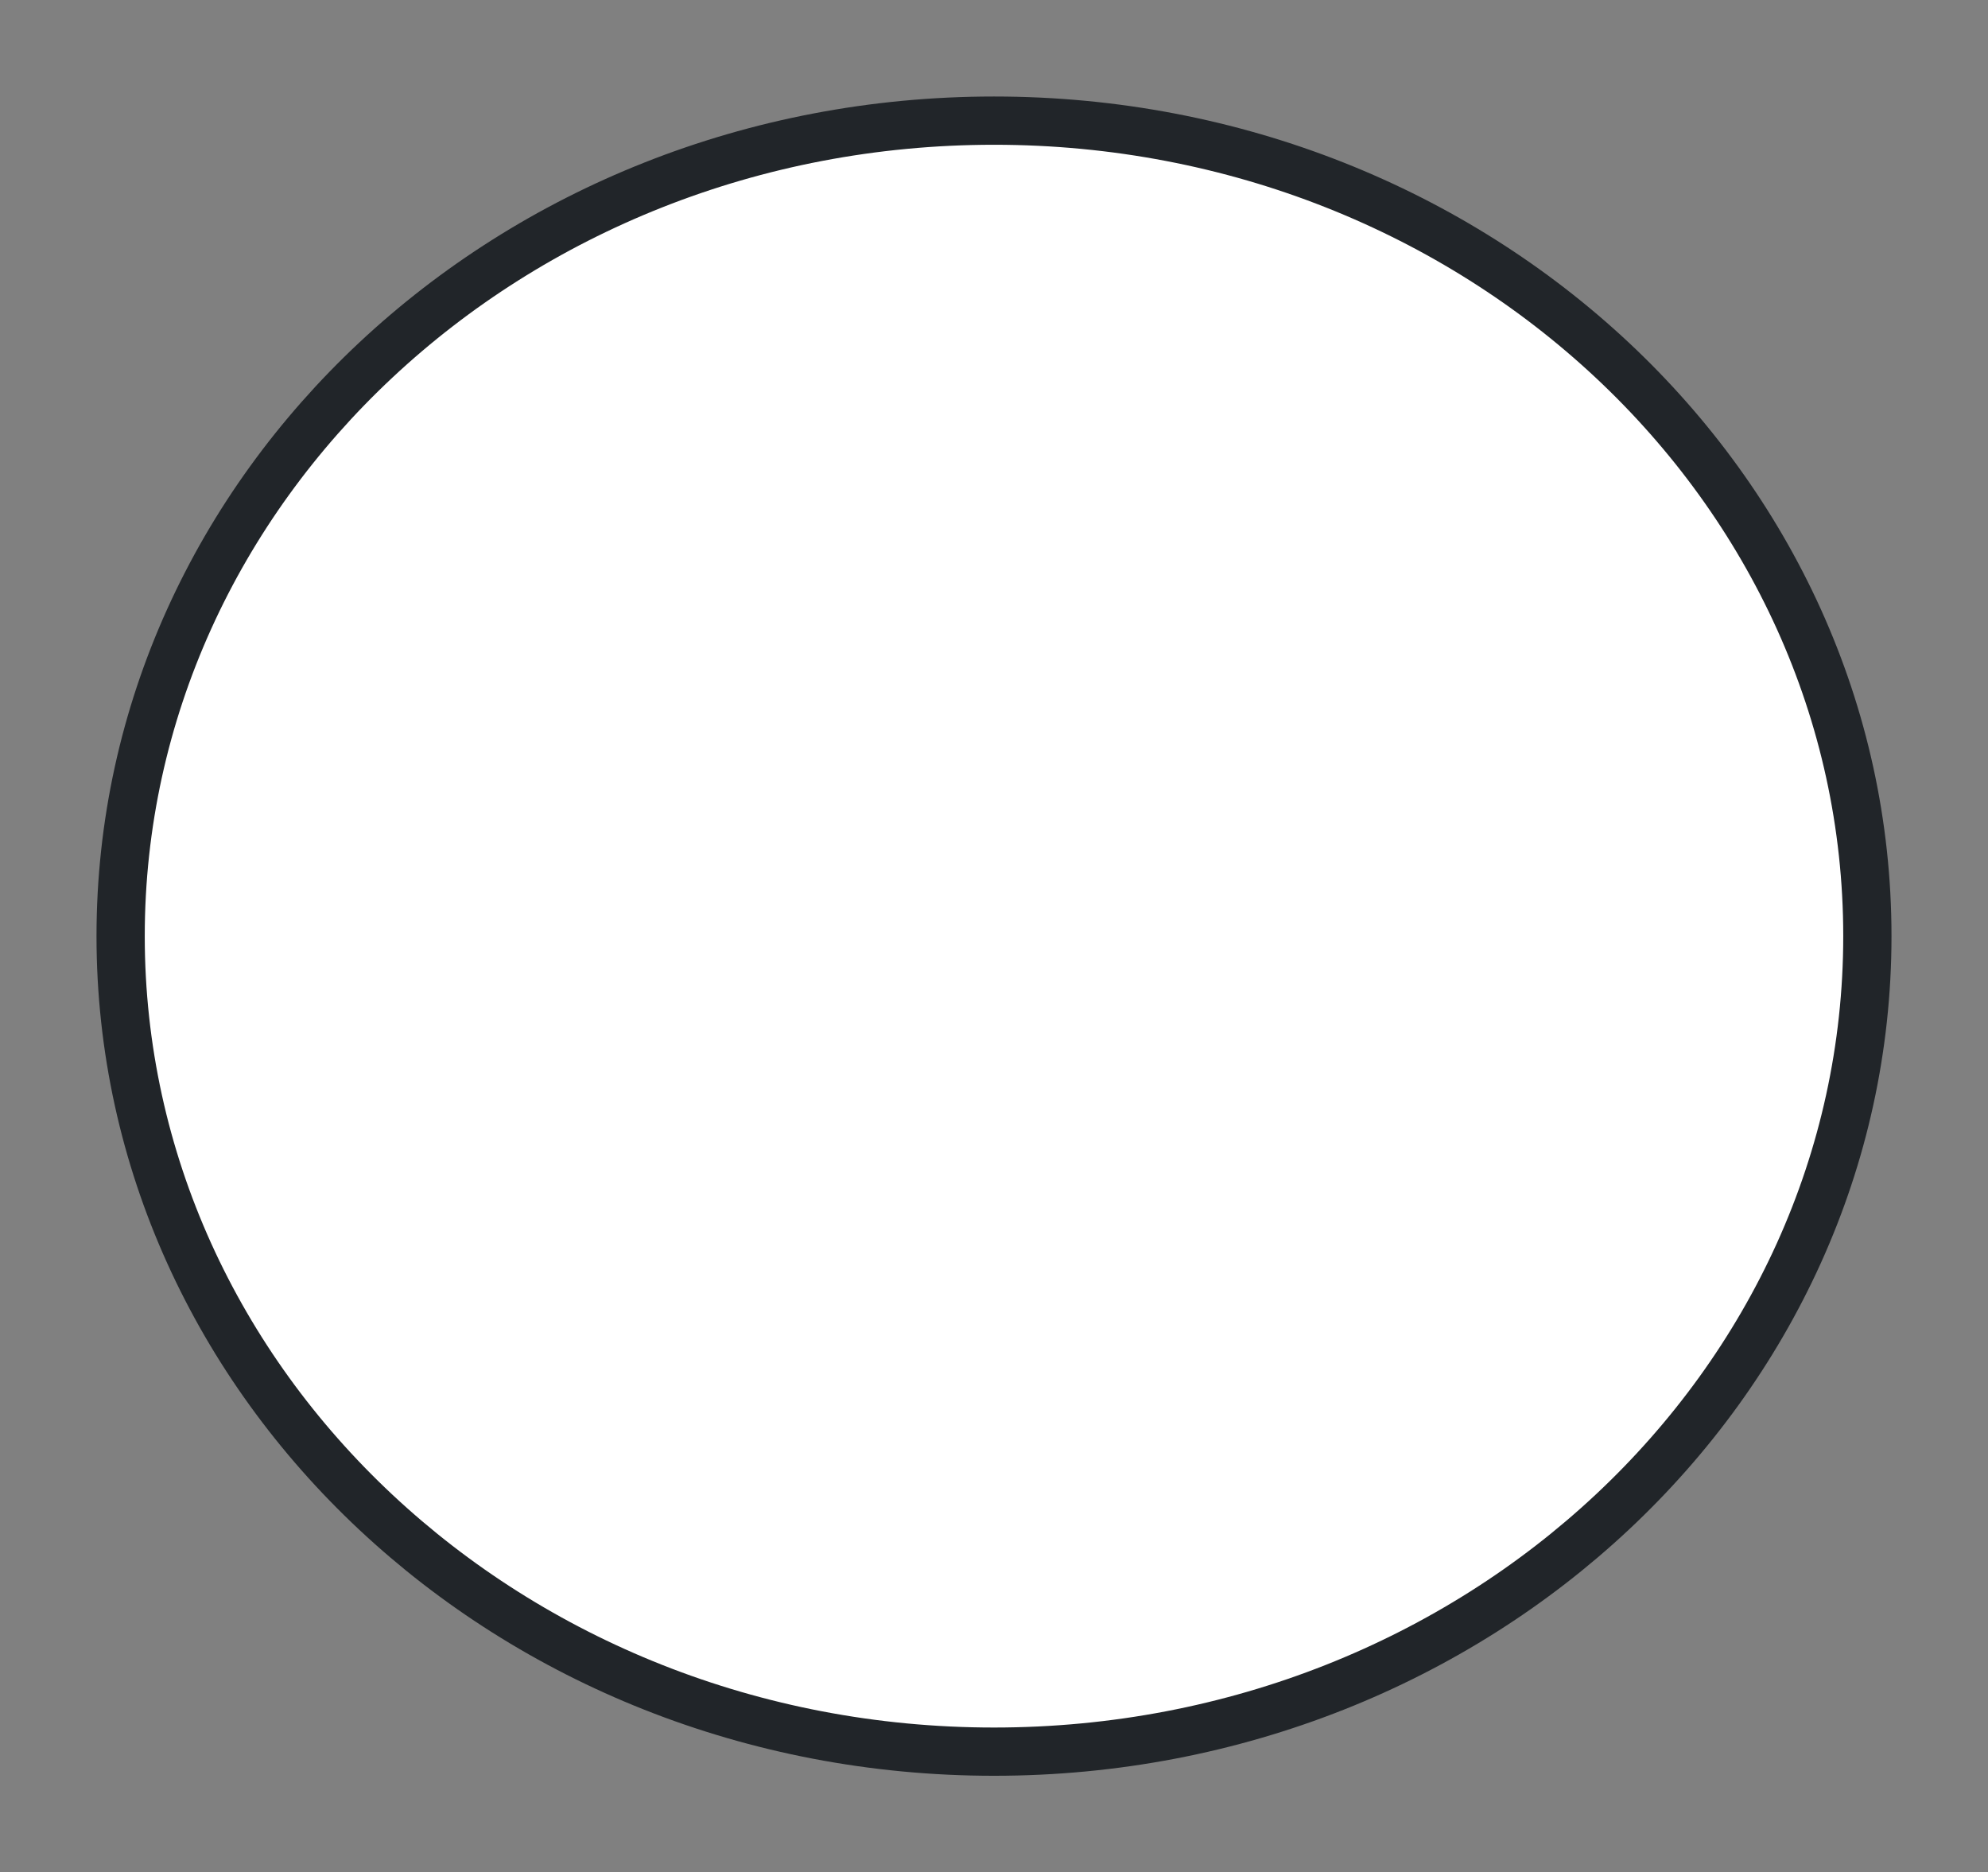 <svg width="206" height="194" viewBox="0 0 206 194" fill="none" xmlns="http://www.w3.org/2000/svg">
<rect x="0" y="0" width="206" height="194" fill="#808080" stroke="none"/>
<path d="M193.5 97C193.5 143.514 153.141 181.5 103 181.5C52.859 181.5 12.5 143.514 12.5 97C12.5 50.486 52.859 12.5 103 12.5C153.141 12.5 193.5 50.486 193.5 97Z" fill="white" stroke="#212529" stroke-width="5"/>
</svg>
